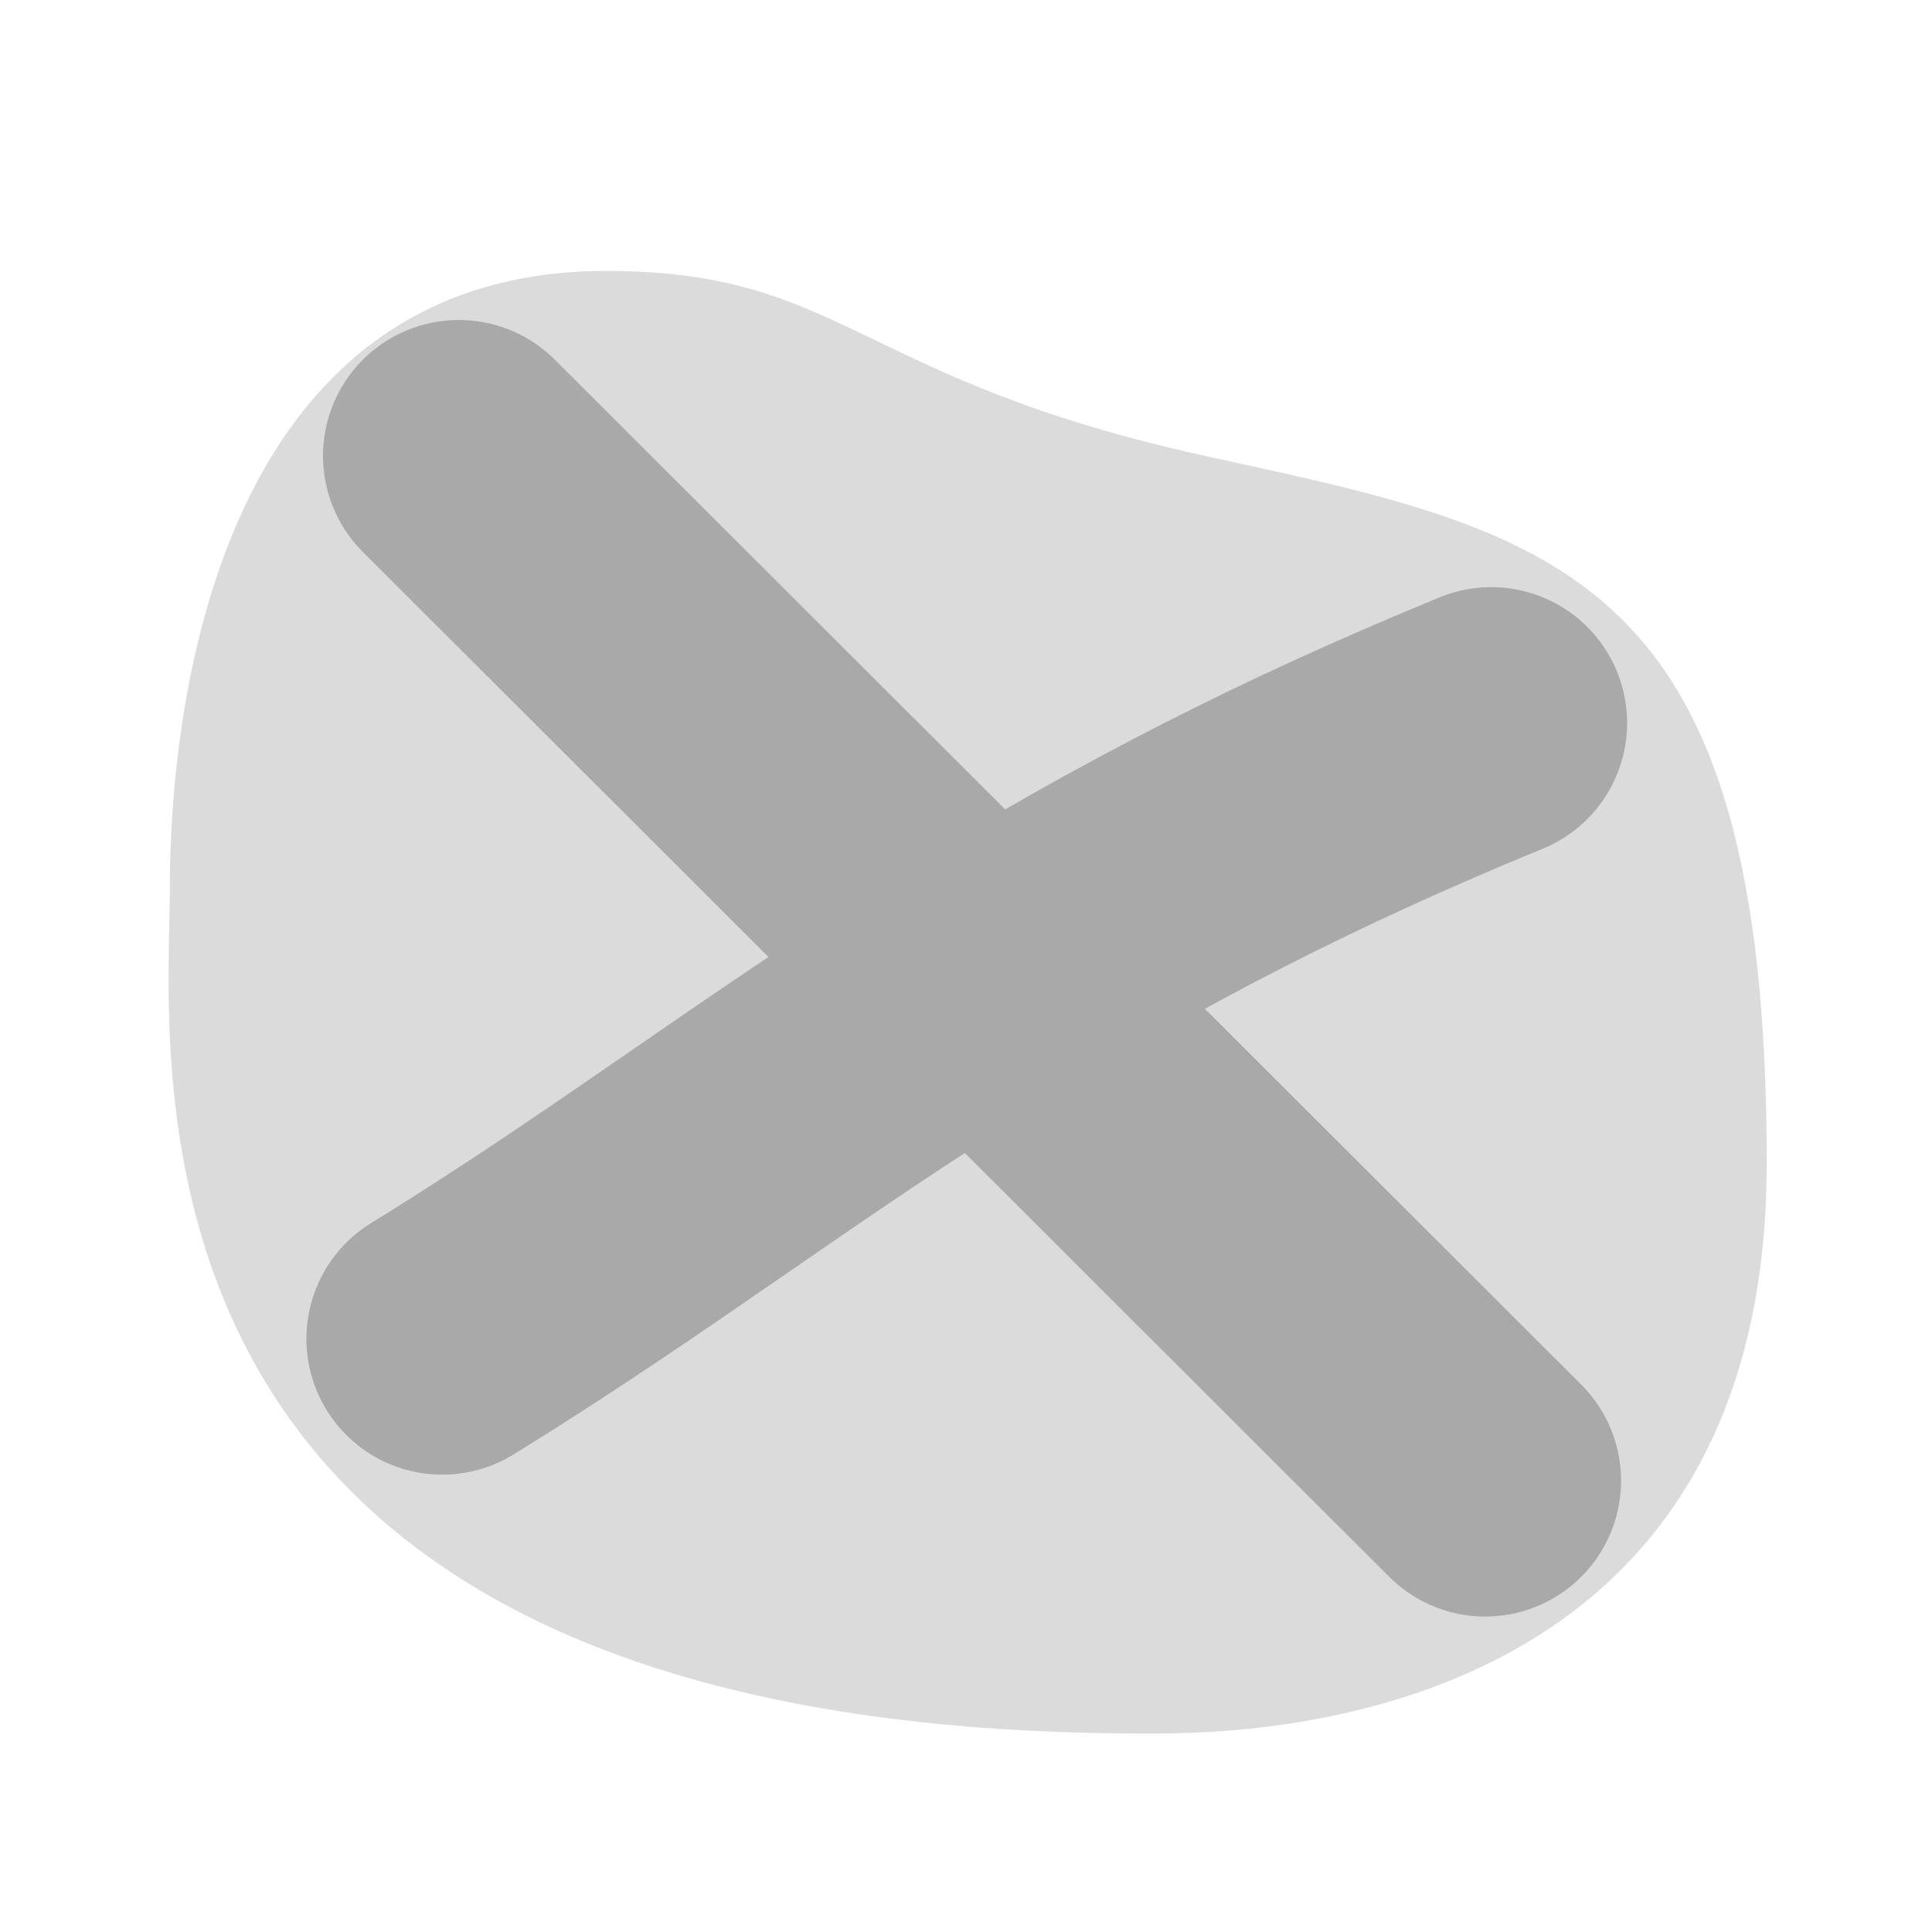 <svg id="Layer_2" data-name="Layer 2" xmlns="http://www.w3.org/2000/svg" viewBox="0 0 1280 1280"><defs><style>.cls-1{fill:#dbdbdb;}.cls-2{fill:none;stroke:#a9a9a9;stroke-linecap:round;stroke-linejoin:round;stroke-width:180px;}</style></defs><path class="cls-1" d="M401.5,179.5c158,0,165,72,399,123s370,77,370,468c0,383-360,378-412,378-689,0-647-432-646-555C112.5,551.5,109.5,179.5,401.5,179.5Z"/><path class="cls-2" d="M304,302C547.33,545,740.67,738,984,981"/><path class="cls-2" d="M988,479C859,532,756.61,584.77,646,653,515.61,733.43,423.39,806.57,293,887"/></svg>